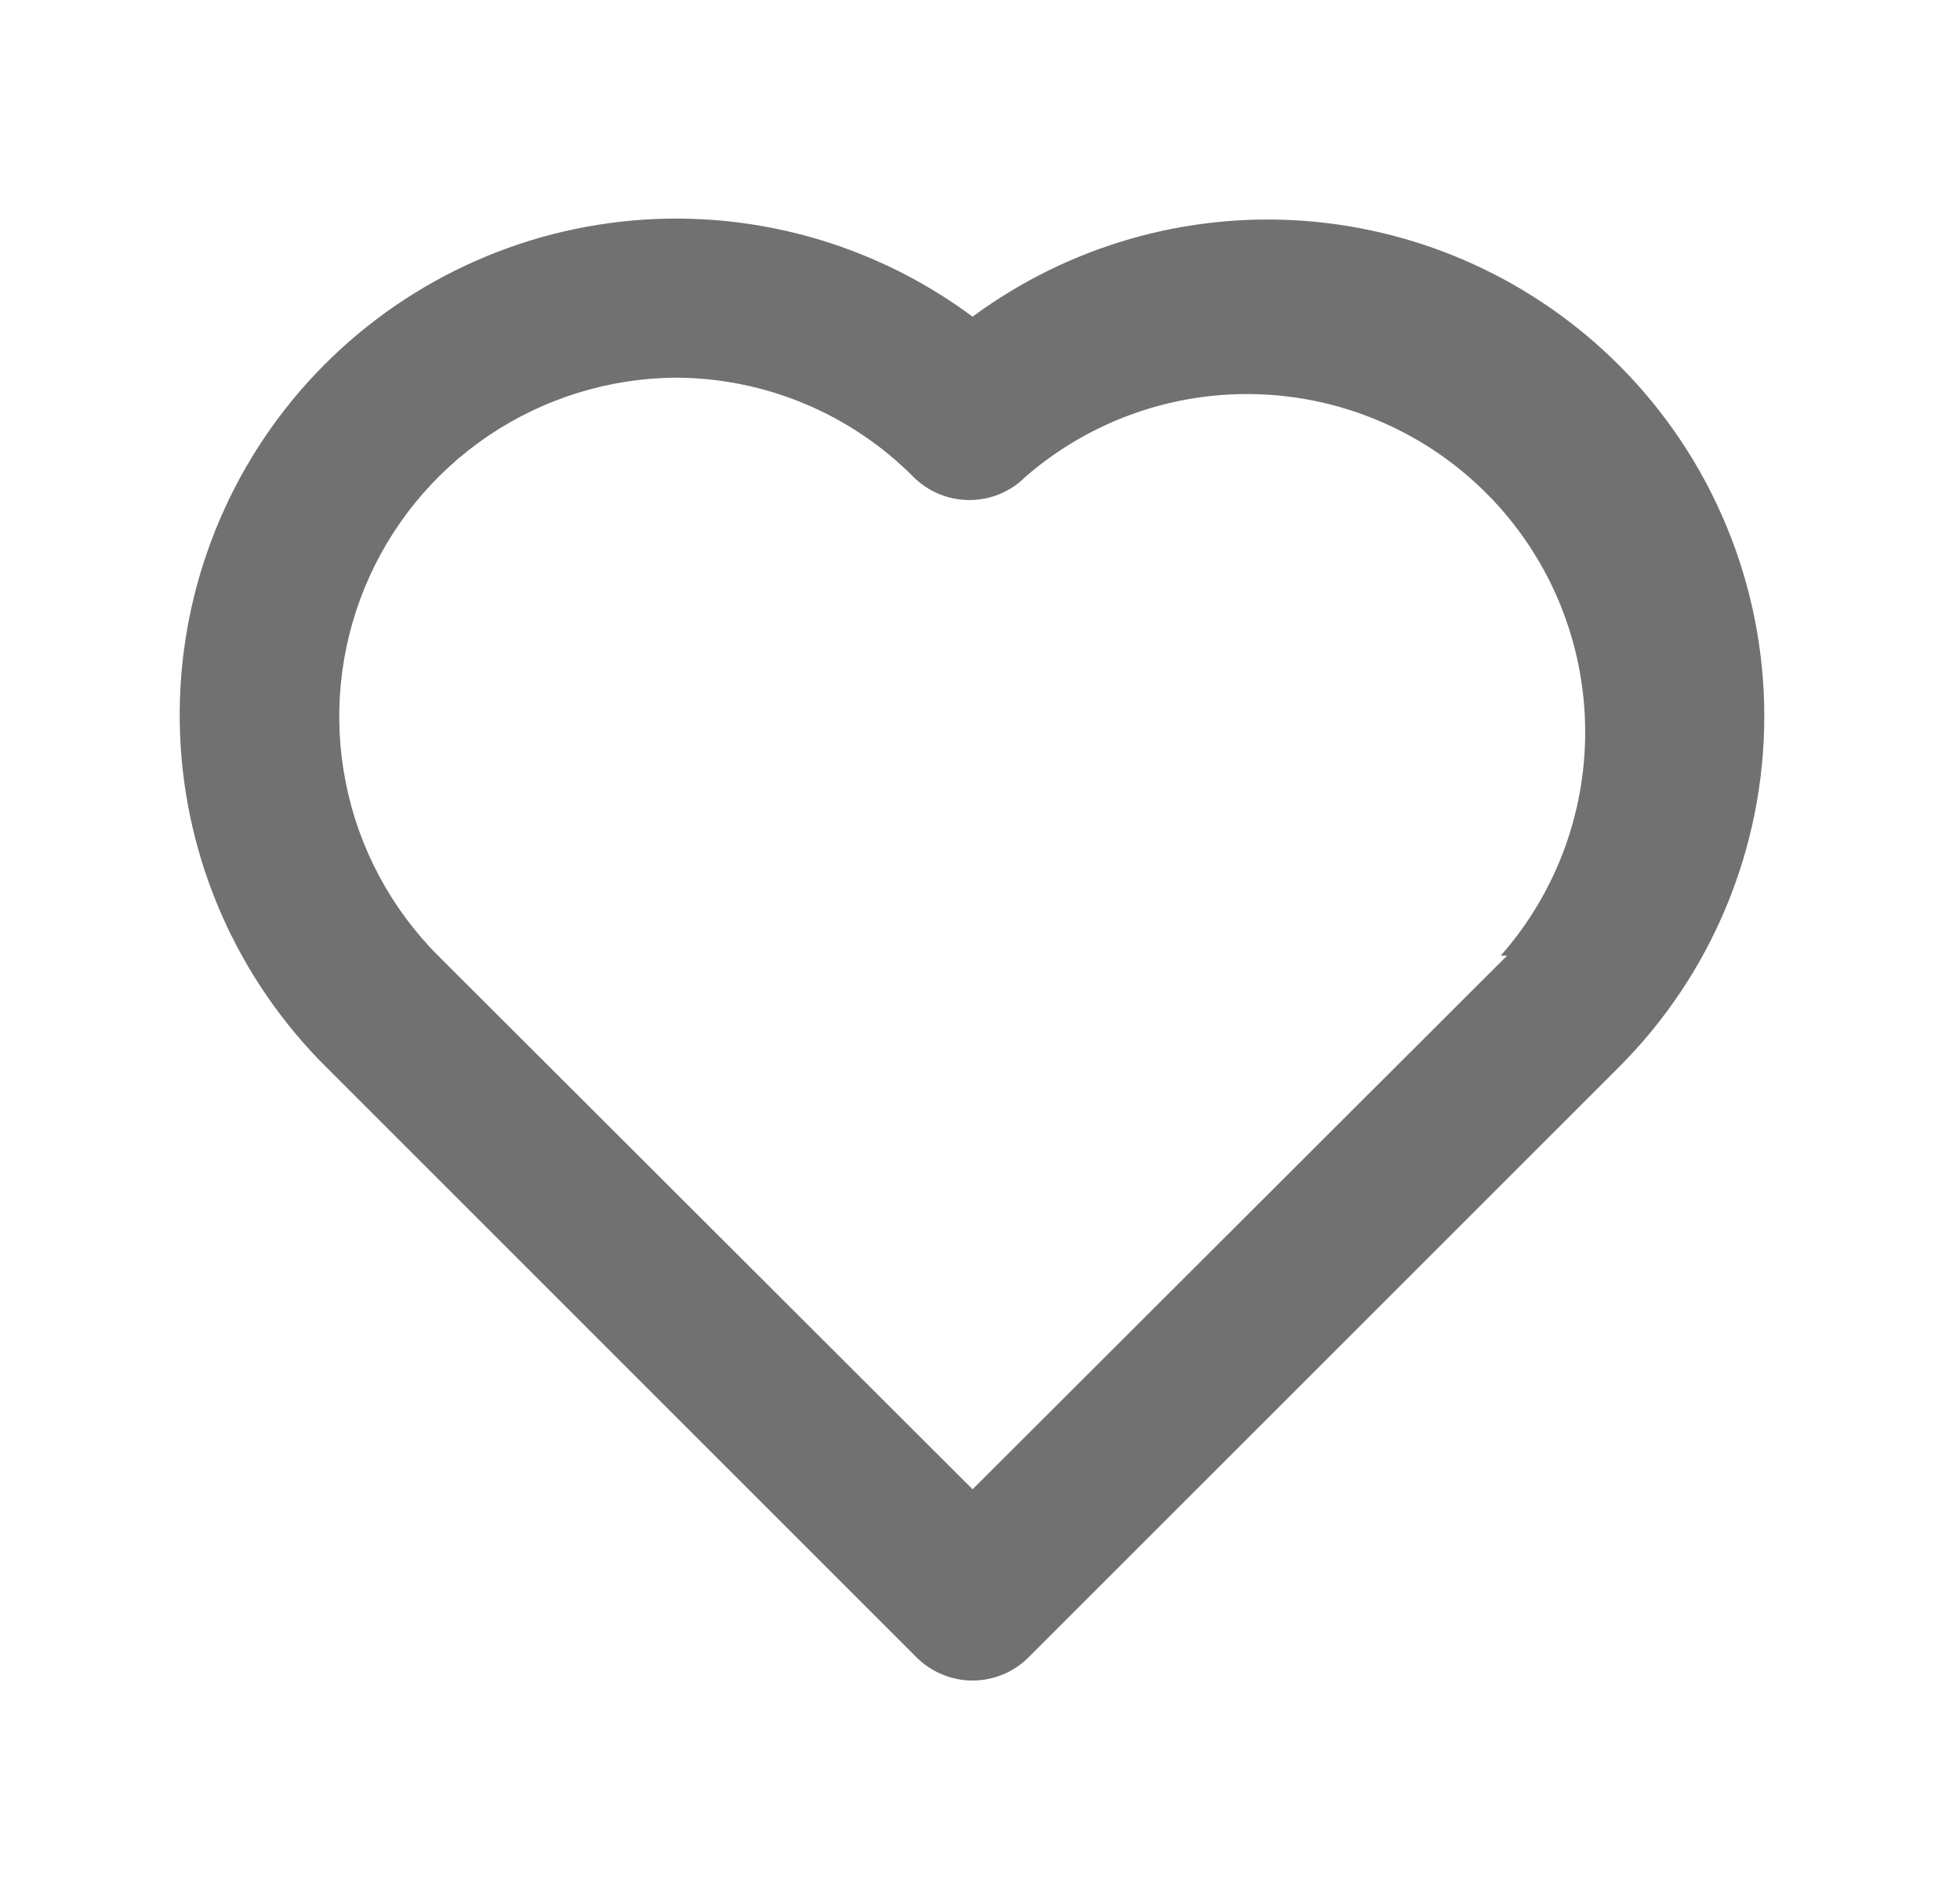 <svg width="33" height="32" viewBox="0 0 33 32" fill="none" xmlns="http://www.w3.org/2000/svg">
<path d="M27.255 6.147C25.839 4.731 23.962 3.87 21.966 3.72C19.969 3.571 17.985 4.144 16.375 5.333C14.678 4.071 12.567 3.499 10.465 3.732C8.364 3.965 6.429 4.985 5.049 6.587C3.67 8.19 2.949 10.255 3.032 12.368C3.114 14.481 3.994 16.483 5.495 17.973L15.428 27.907C15.552 28.032 15.7 28.131 15.862 28.198C16.024 28.266 16.199 28.301 16.375 28.301C16.551 28.301 16.725 28.266 16.887 28.198C17.05 28.131 17.197 28.032 17.321 27.907L27.255 17.973C28.032 17.197 28.648 16.275 29.068 15.261C29.489 14.246 29.705 13.158 29.705 12.06C29.705 10.962 29.489 9.874 29.068 8.859C28.648 7.845 28.032 6.923 27.255 6.147ZM25.375 16.093L16.375 25.08L7.375 16.093C6.582 15.297 6.041 14.284 5.822 13.182C5.602 12.079 5.713 10.937 6.14 9.897C6.567 8.858 7.292 7.967 8.223 7.338C9.154 6.709 10.251 6.369 11.375 6.36C12.876 6.364 14.315 6.963 15.375 8.027C15.499 8.152 15.646 8.251 15.809 8.319C15.971 8.386 16.145 8.421 16.321 8.421C16.497 8.421 16.672 8.386 16.834 8.319C16.997 8.251 17.144 8.152 17.268 8.027C18.359 7.081 19.769 6.585 21.211 6.64C22.654 6.695 24.022 7.295 25.039 8.32C26.056 9.345 26.645 10.718 26.687 12.162C26.73 13.605 26.223 15.01 25.268 16.093H25.375Z" fill="#717171"/>
</svg>
